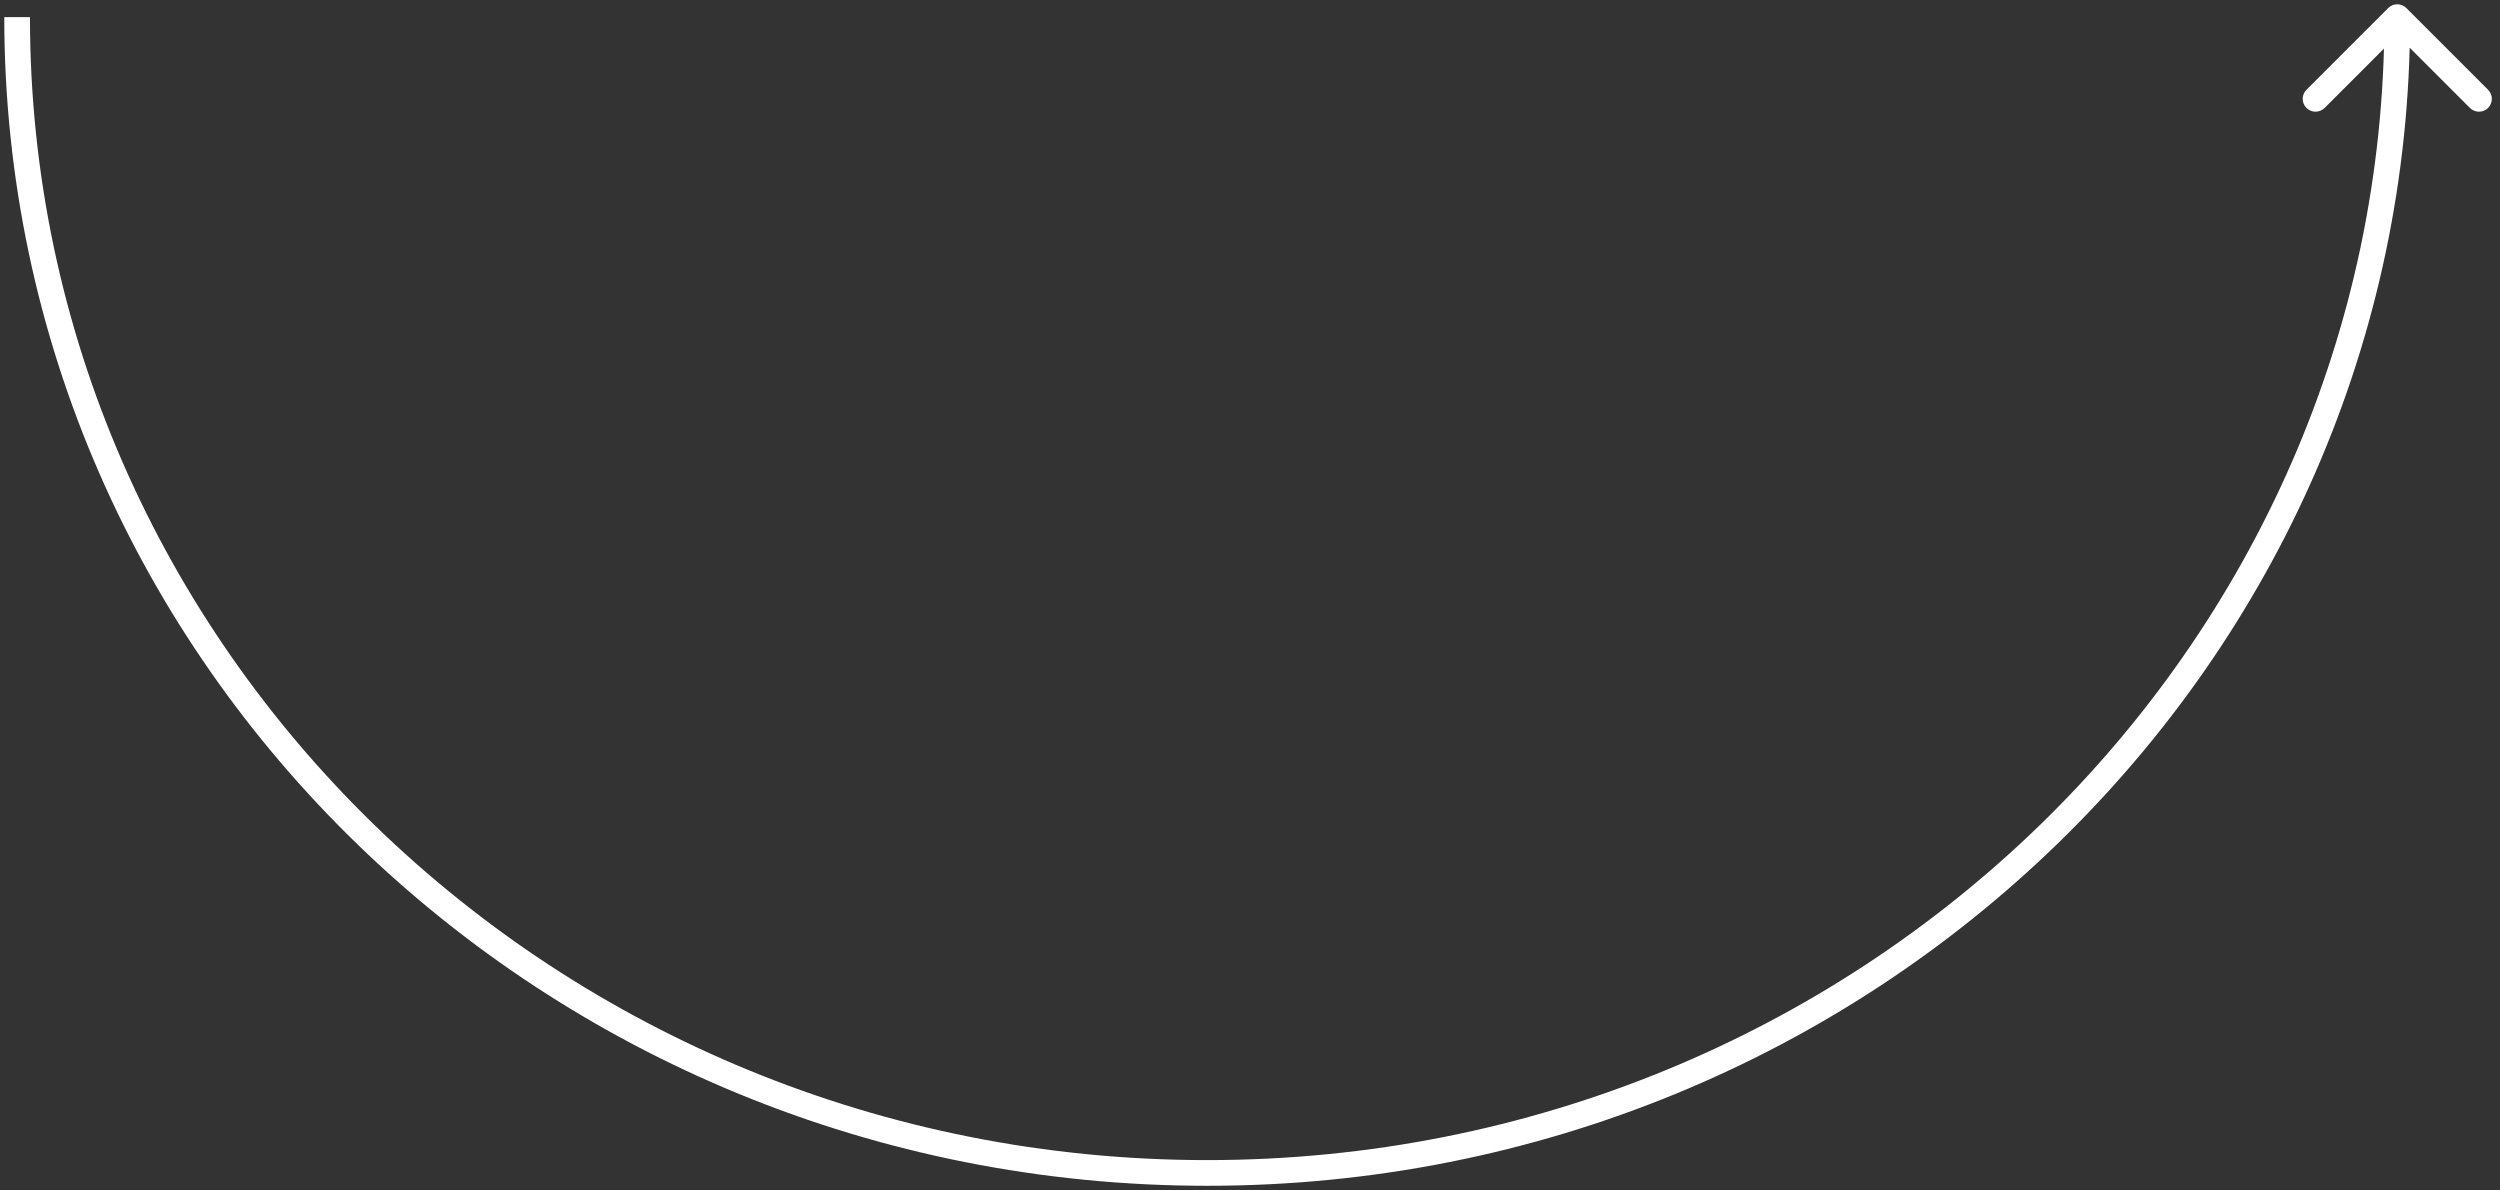 <svg width="292" height="139" viewBox="0 0 292 139" fill="none" xmlns="http://www.w3.org/2000/svg">
<rect x="0" y="0" width="292" height="139" fill="#333333" stroke="none"/>
<path d="M278.939 0.939C279.525 0.354 280.475 0.354 281.061 0.939L290.607 10.485C291.192 11.071 291.192 12.021 290.607 12.607C290.021 13.192 289.071 13.192 288.485 12.607L280 4.121L271.515 12.607C270.929 13.192 269.979 13.192 269.393 12.607C268.808 12.021 268.808 11.071 269.393 10.485L278.939 0.939ZM3.5 2C3.5 75.689 65.019 135.5 141 135.5V138.5C63.446 138.5 0.5 77.428 0.5 2H3.5ZM141 135.5C216.981 135.5 278.5 75.689 278.5 2H281.5C281.5 77.428 218.554 138.5 141 138.5V135.5Z" fill="white"/>
</svg>
